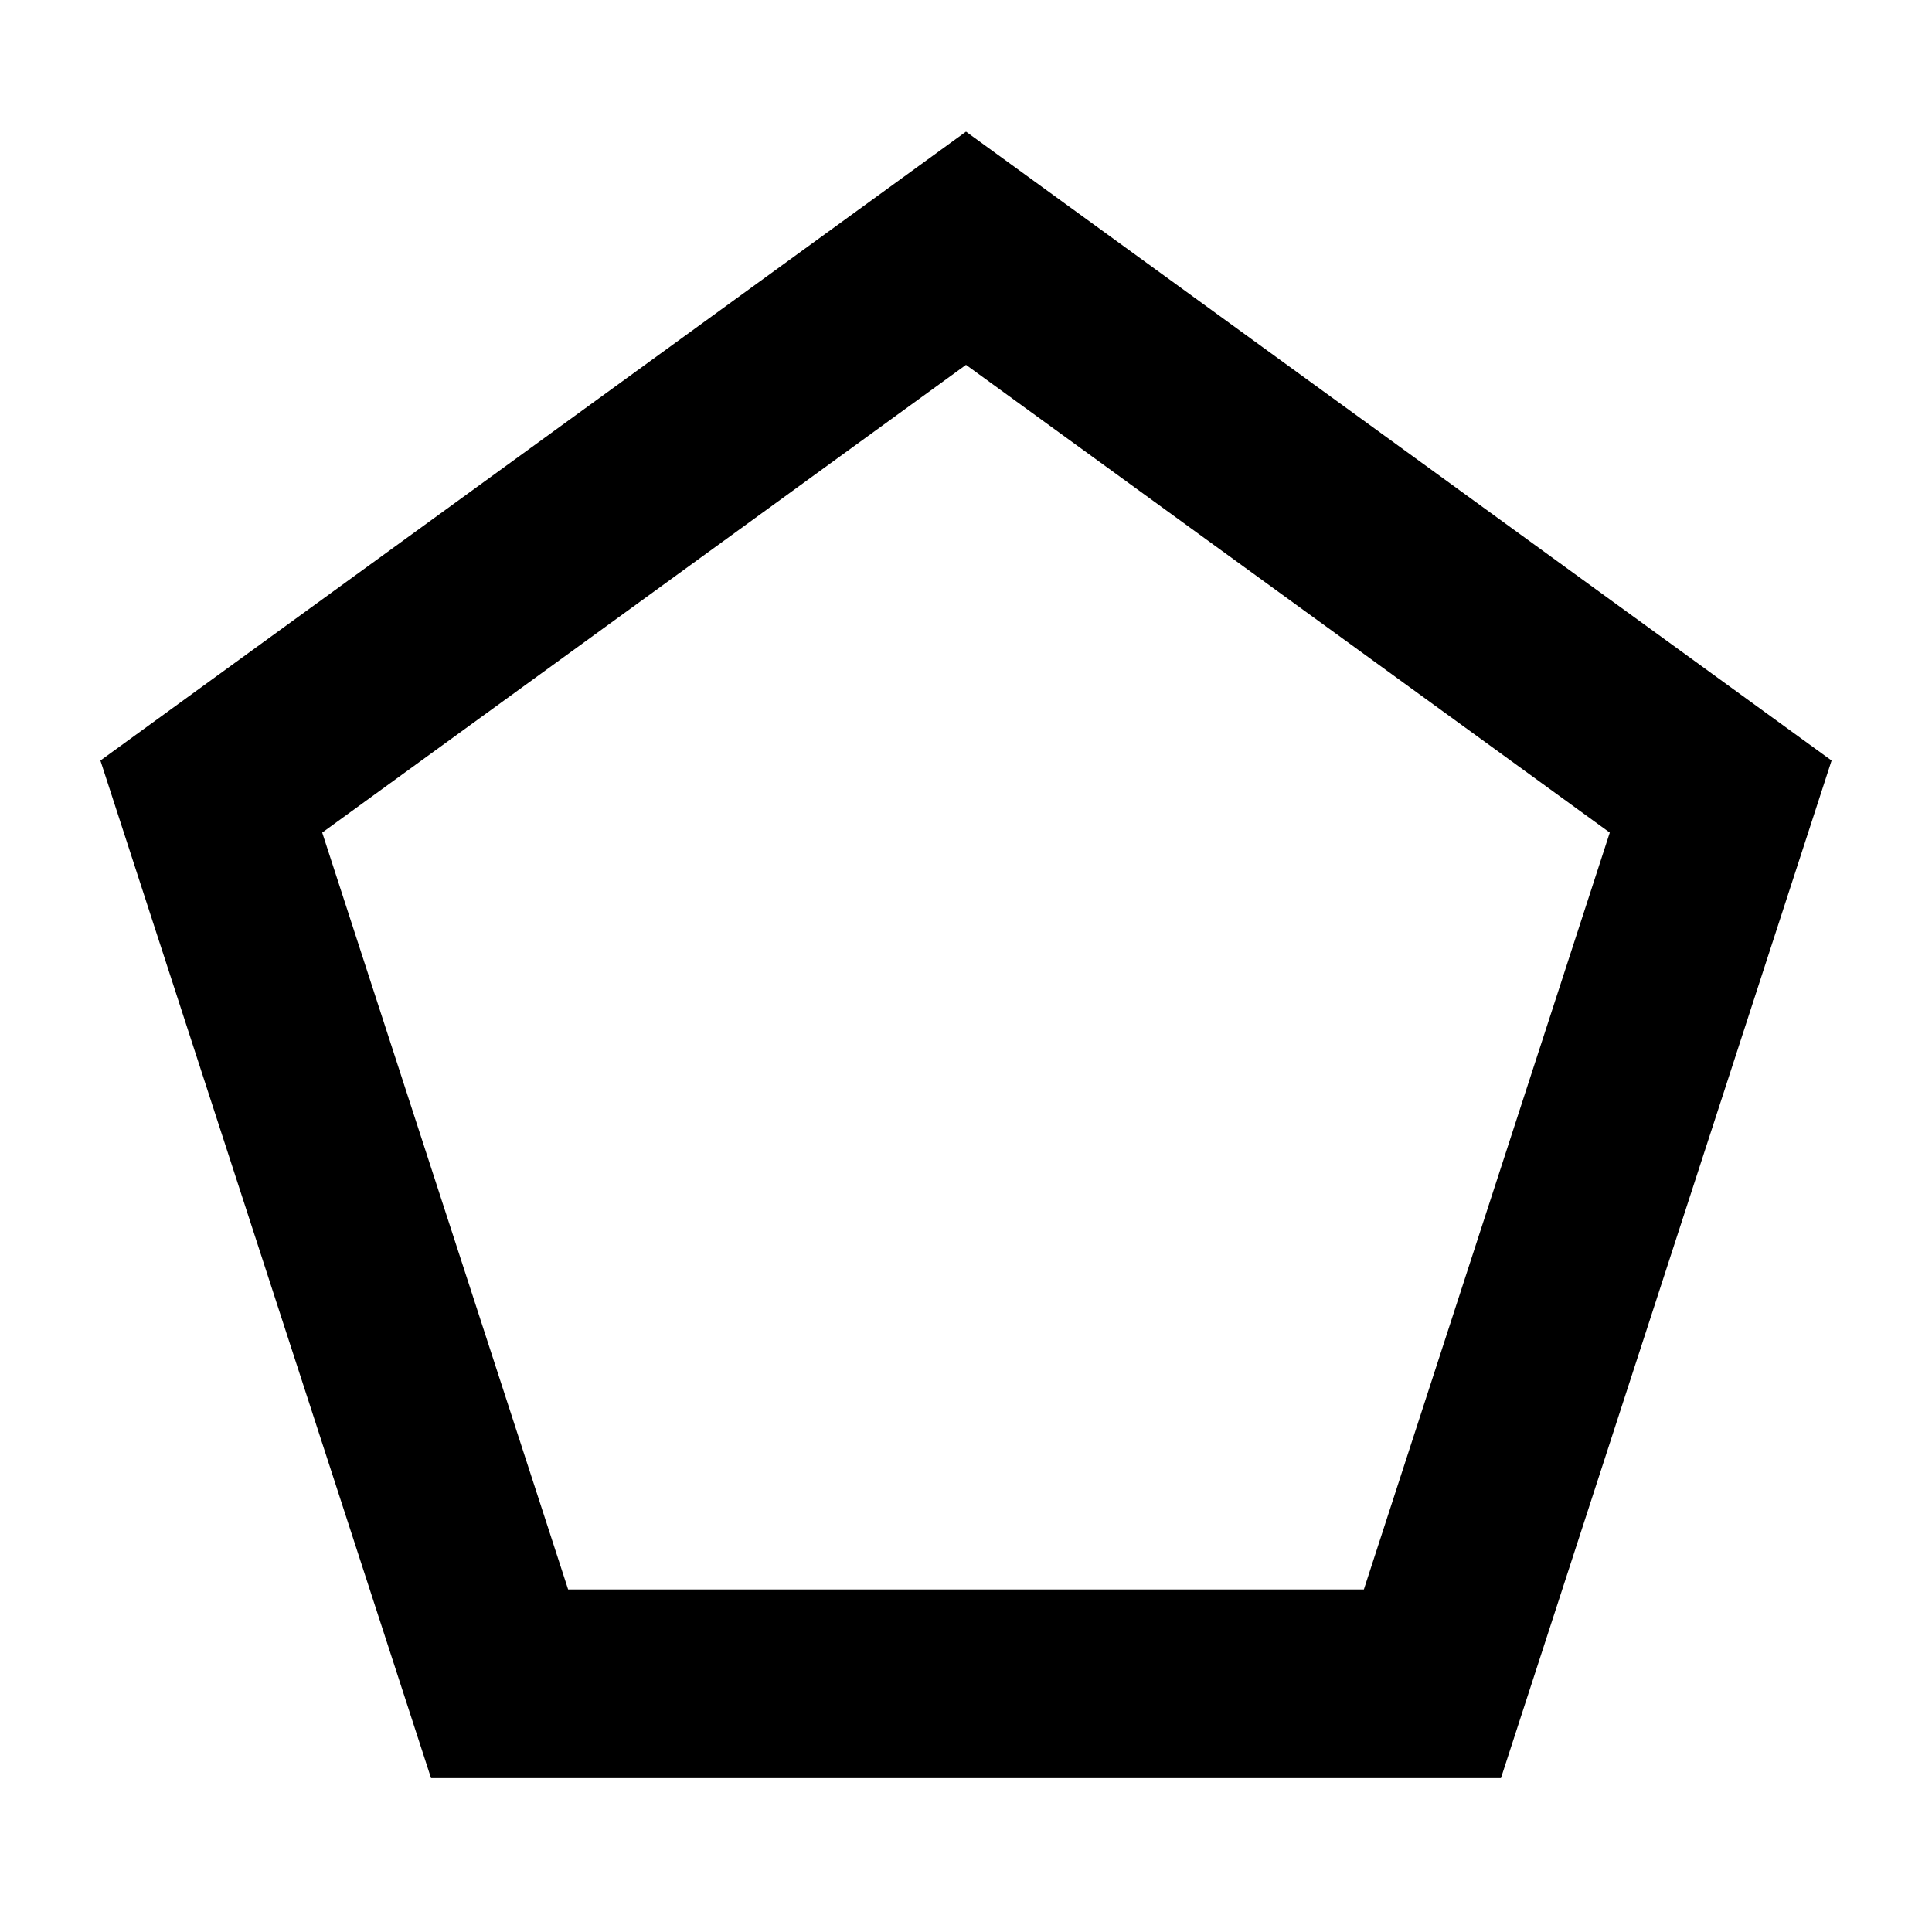 <?xml version="1.0" standalone="no"?><!DOCTYPE svg PUBLIC "-//W3C//DTD SVG 1.1//EN" "http://www.w3.org/Graphics/SVG/1.1/DTD/svg11.dtd"><svg t="1603938572763" class="icon" viewBox="0 0 1024 1024" version="1.1" xmlns="http://www.w3.org/2000/svg" p-id="3521" xmlns:xlink="http://www.w3.org/1999/xlink" width="200" height="200"><defs><style type="text/css"></style></defs><path d="M795.536 942.425H228.459L53.222 403.101 512 69.771 970.778 403.1 795.536 942.425z m-494.422-100h421.768l130.34-401.129L512 193.379 170.778 441.296l130.336 401.129z" p-id="3522"></path></svg>